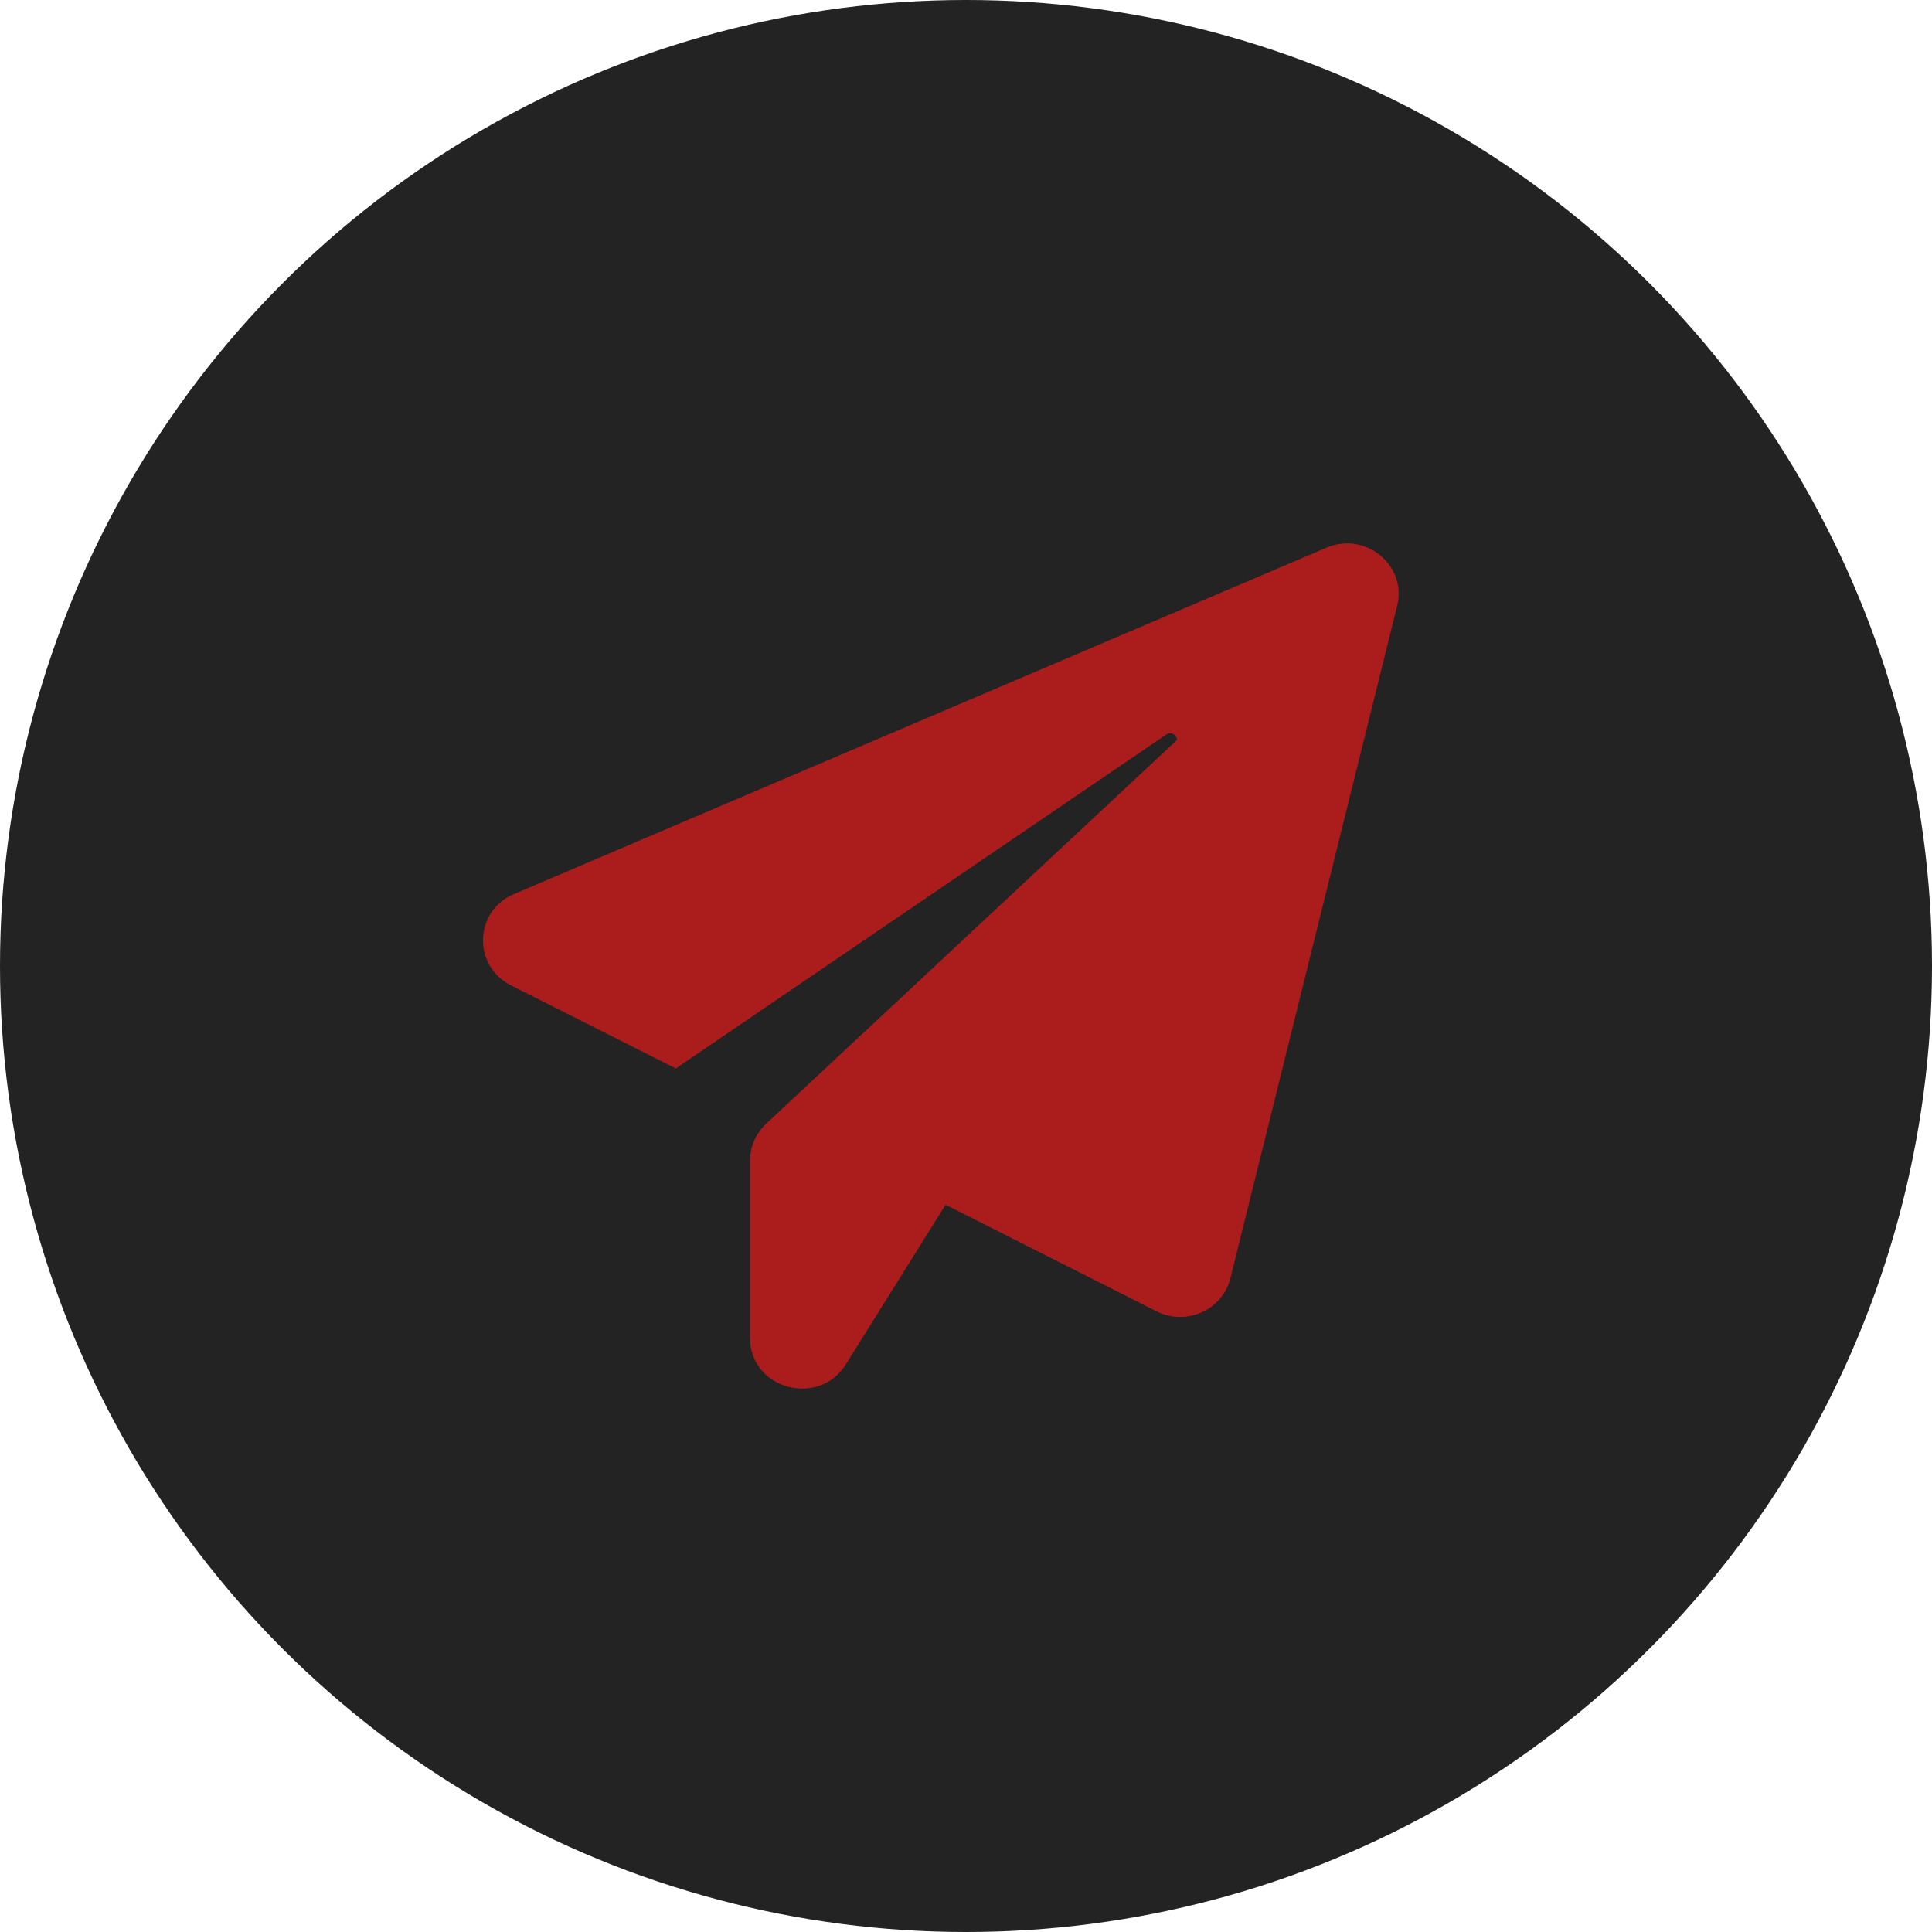 <svg width="32" height="32" viewBox="0 0 32 32" fill="none" xmlns="http://www.w3.org/2000/svg">
<circle cx="16" cy="16" r="16" fill="#232323"/>
<path d="M23.141 10.036L20.379 21.173C20.249 21.698 19.648 21.968 19.155 21.719L15.662 19.954L14.01 22.598C13.56 23.319 12.423 23.006 12.423 22.164V19.218C12.423 18.99 12.52 18.773 12.688 18.614L19.496 12.256C19.491 12.176 19.404 12.107 19.317 12.166L11.193 17.697L8.463 16.32C7.824 15.996 7.851 15.09 8.512 14.809L21.971 9.071C22.616 8.796 23.309 9.363 23.141 10.036Z" fill="#AB1D1D"/>
</svg>
